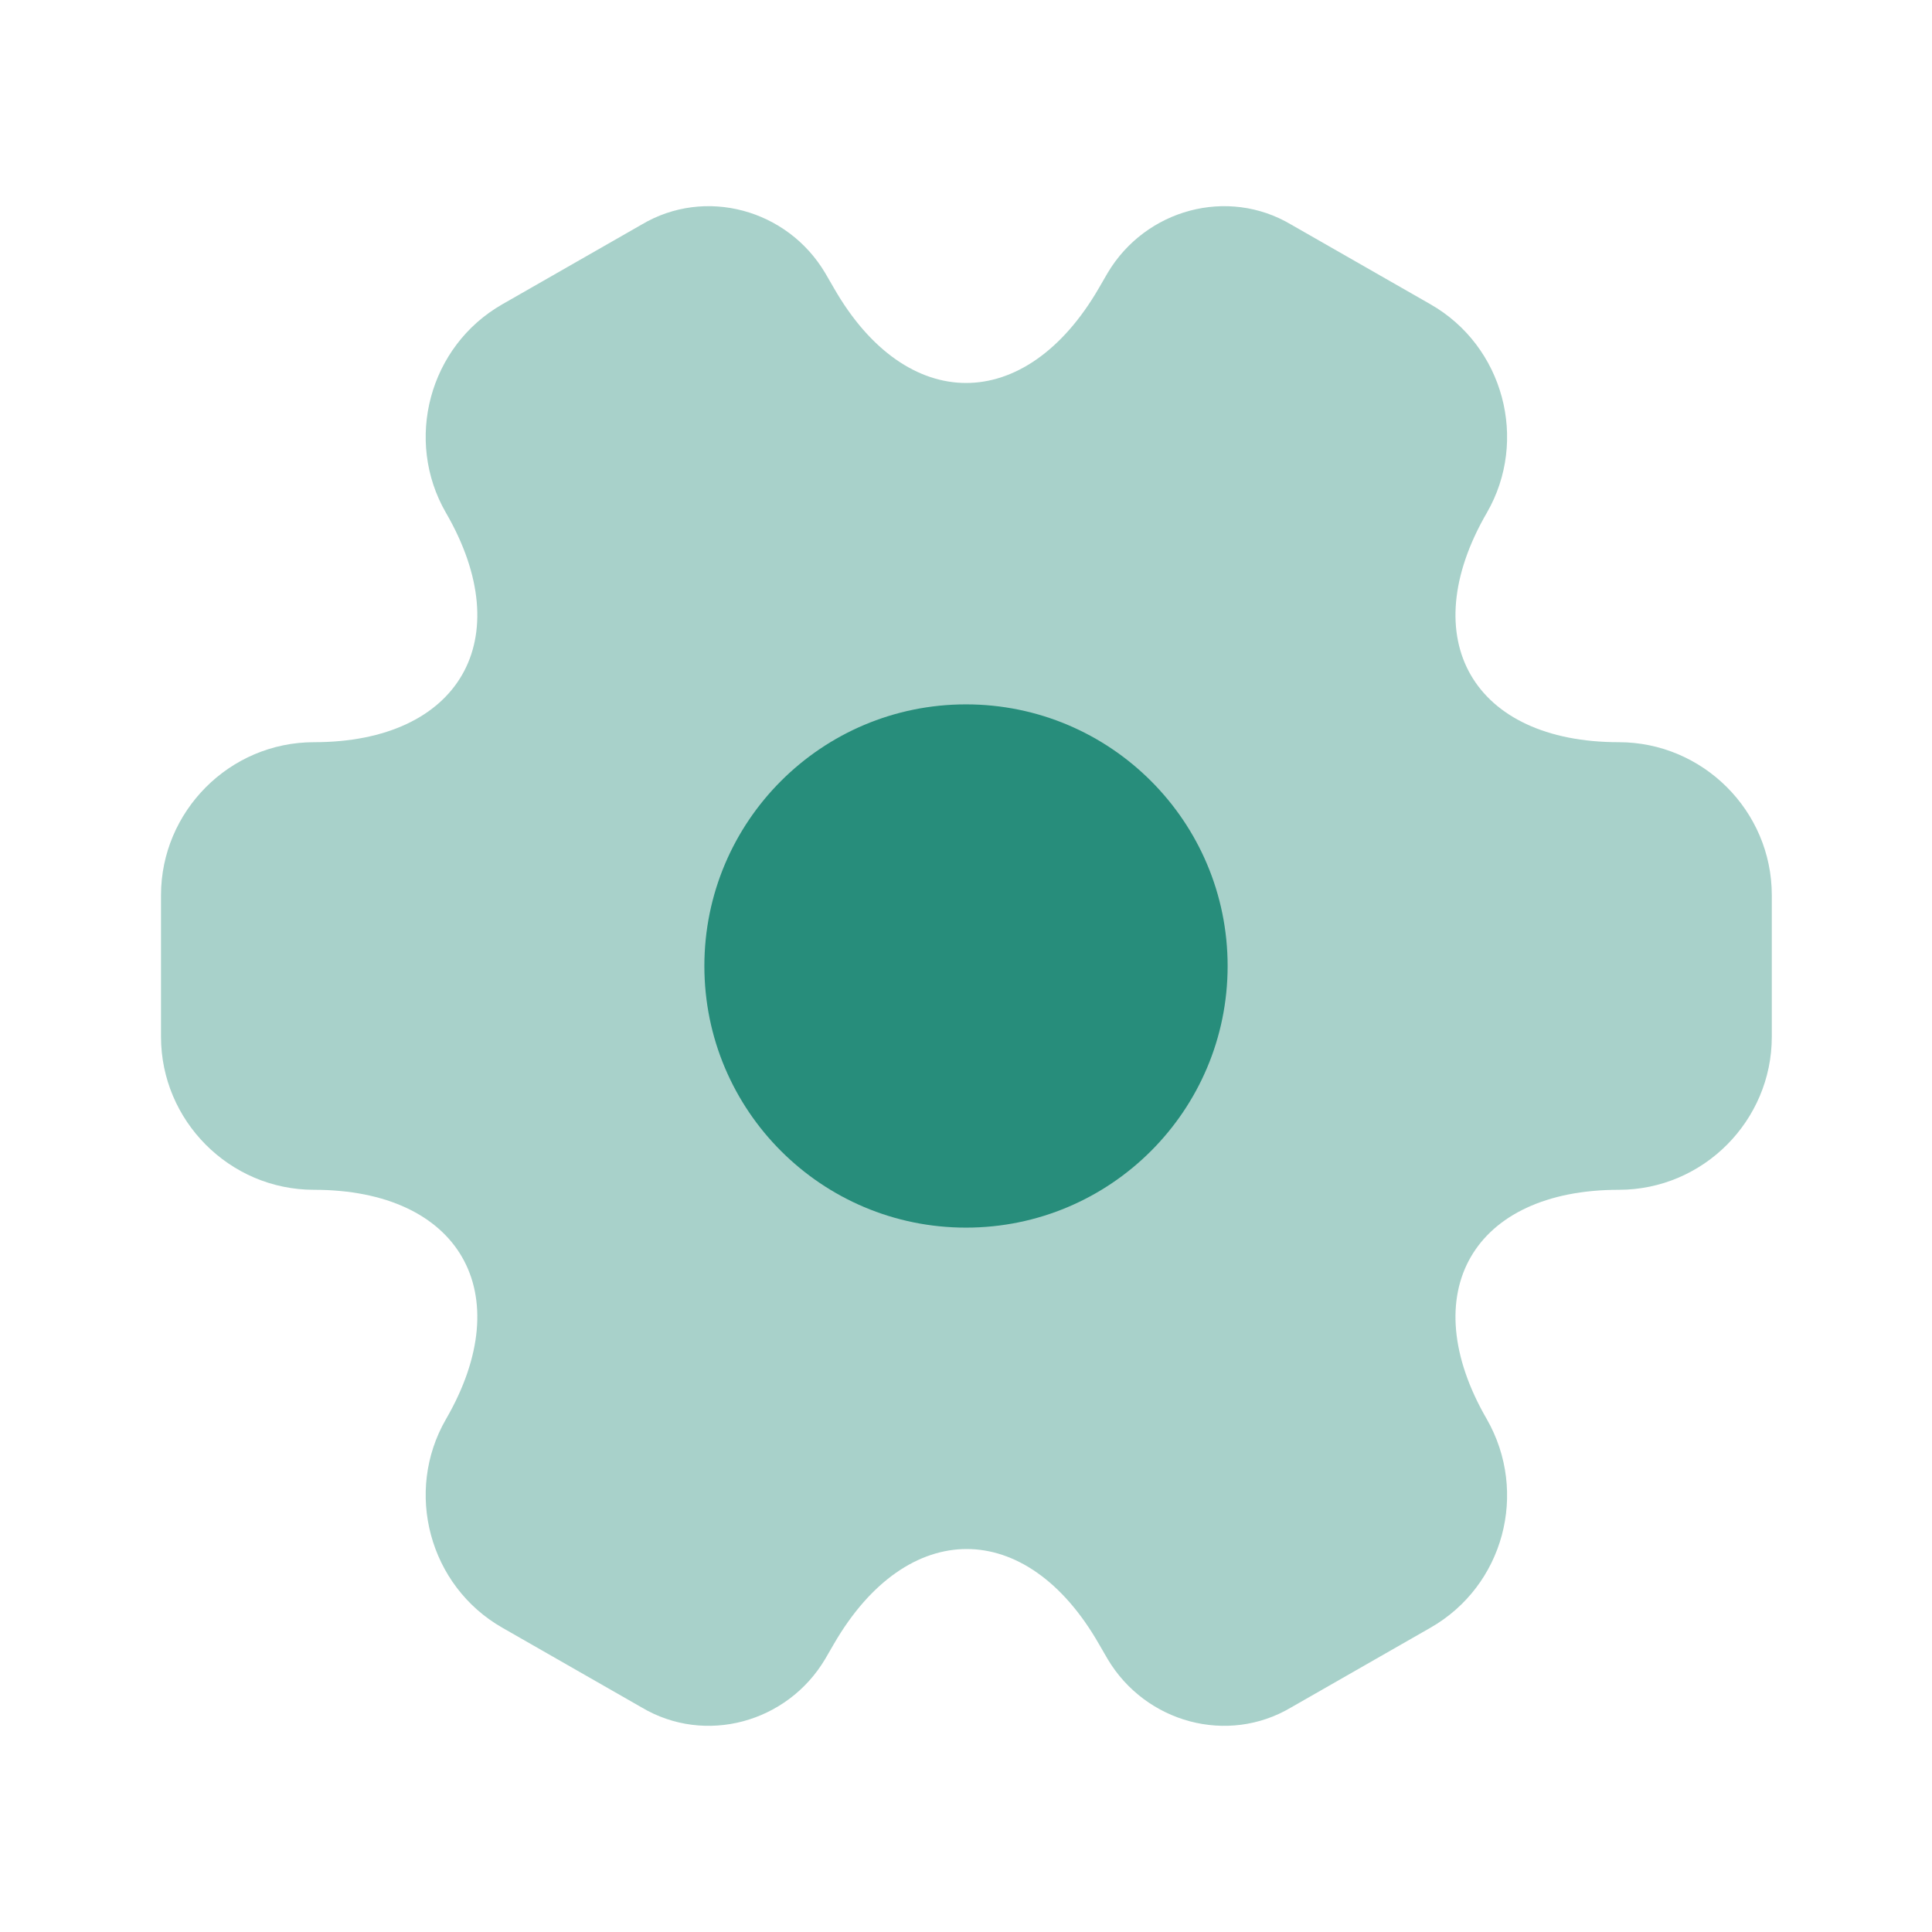 <svg width="74" height="74" viewBox="0 0 74 74" fill="none" xmlns="http://www.w3.org/2000/svg">
<path opacity="0.4" d="M6.167 39.713V34.287C6.167 31.08 8.787 28.428 12.025 28.428C17.606 28.428 19.887 24.482 17.081 19.641C15.478 16.866 16.434 13.258 19.24 11.655L24.574 8.603C27.01 7.153 30.155 8.017 31.604 10.453L31.943 11.038C34.718 15.879 39.282 15.879 42.087 11.038L42.426 10.453C43.876 8.017 47.021 7.153 49.456 8.603L54.791 11.655C57.596 13.258 58.552 16.866 56.949 19.641C54.143 24.482 56.425 28.428 62.006 28.428C65.212 28.428 67.864 31.049 67.864 34.287V39.713C67.864 42.92 65.243 45.572 62.006 45.572C56.425 45.572 54.143 49.518 56.949 54.359C58.552 57.165 57.596 60.742 54.791 62.345L49.456 65.397C47.021 66.847 43.876 65.983 42.426 63.547L42.087 62.962C39.312 58.121 34.749 58.121 31.943 62.962L31.604 63.547C30.155 65.983 27.01 66.847 24.574 65.397L19.24 62.345C16.434 60.742 15.478 57.134 17.081 54.359C19.887 49.518 17.606 45.572 12.025 45.572C8.787 45.572 6.167 42.92 6.167 39.713Z" fill="#278D7B"/>
<path d="M37 47.021C42.534 47.021 47.021 42.534 47.021 37C47.021 31.466 42.534 26.979 37 26.979C31.465 26.979 26.979 31.466 26.979 37C26.979 42.534 31.465 47.021 37 47.021Z" fill="#278D7B"/>
</svg>
